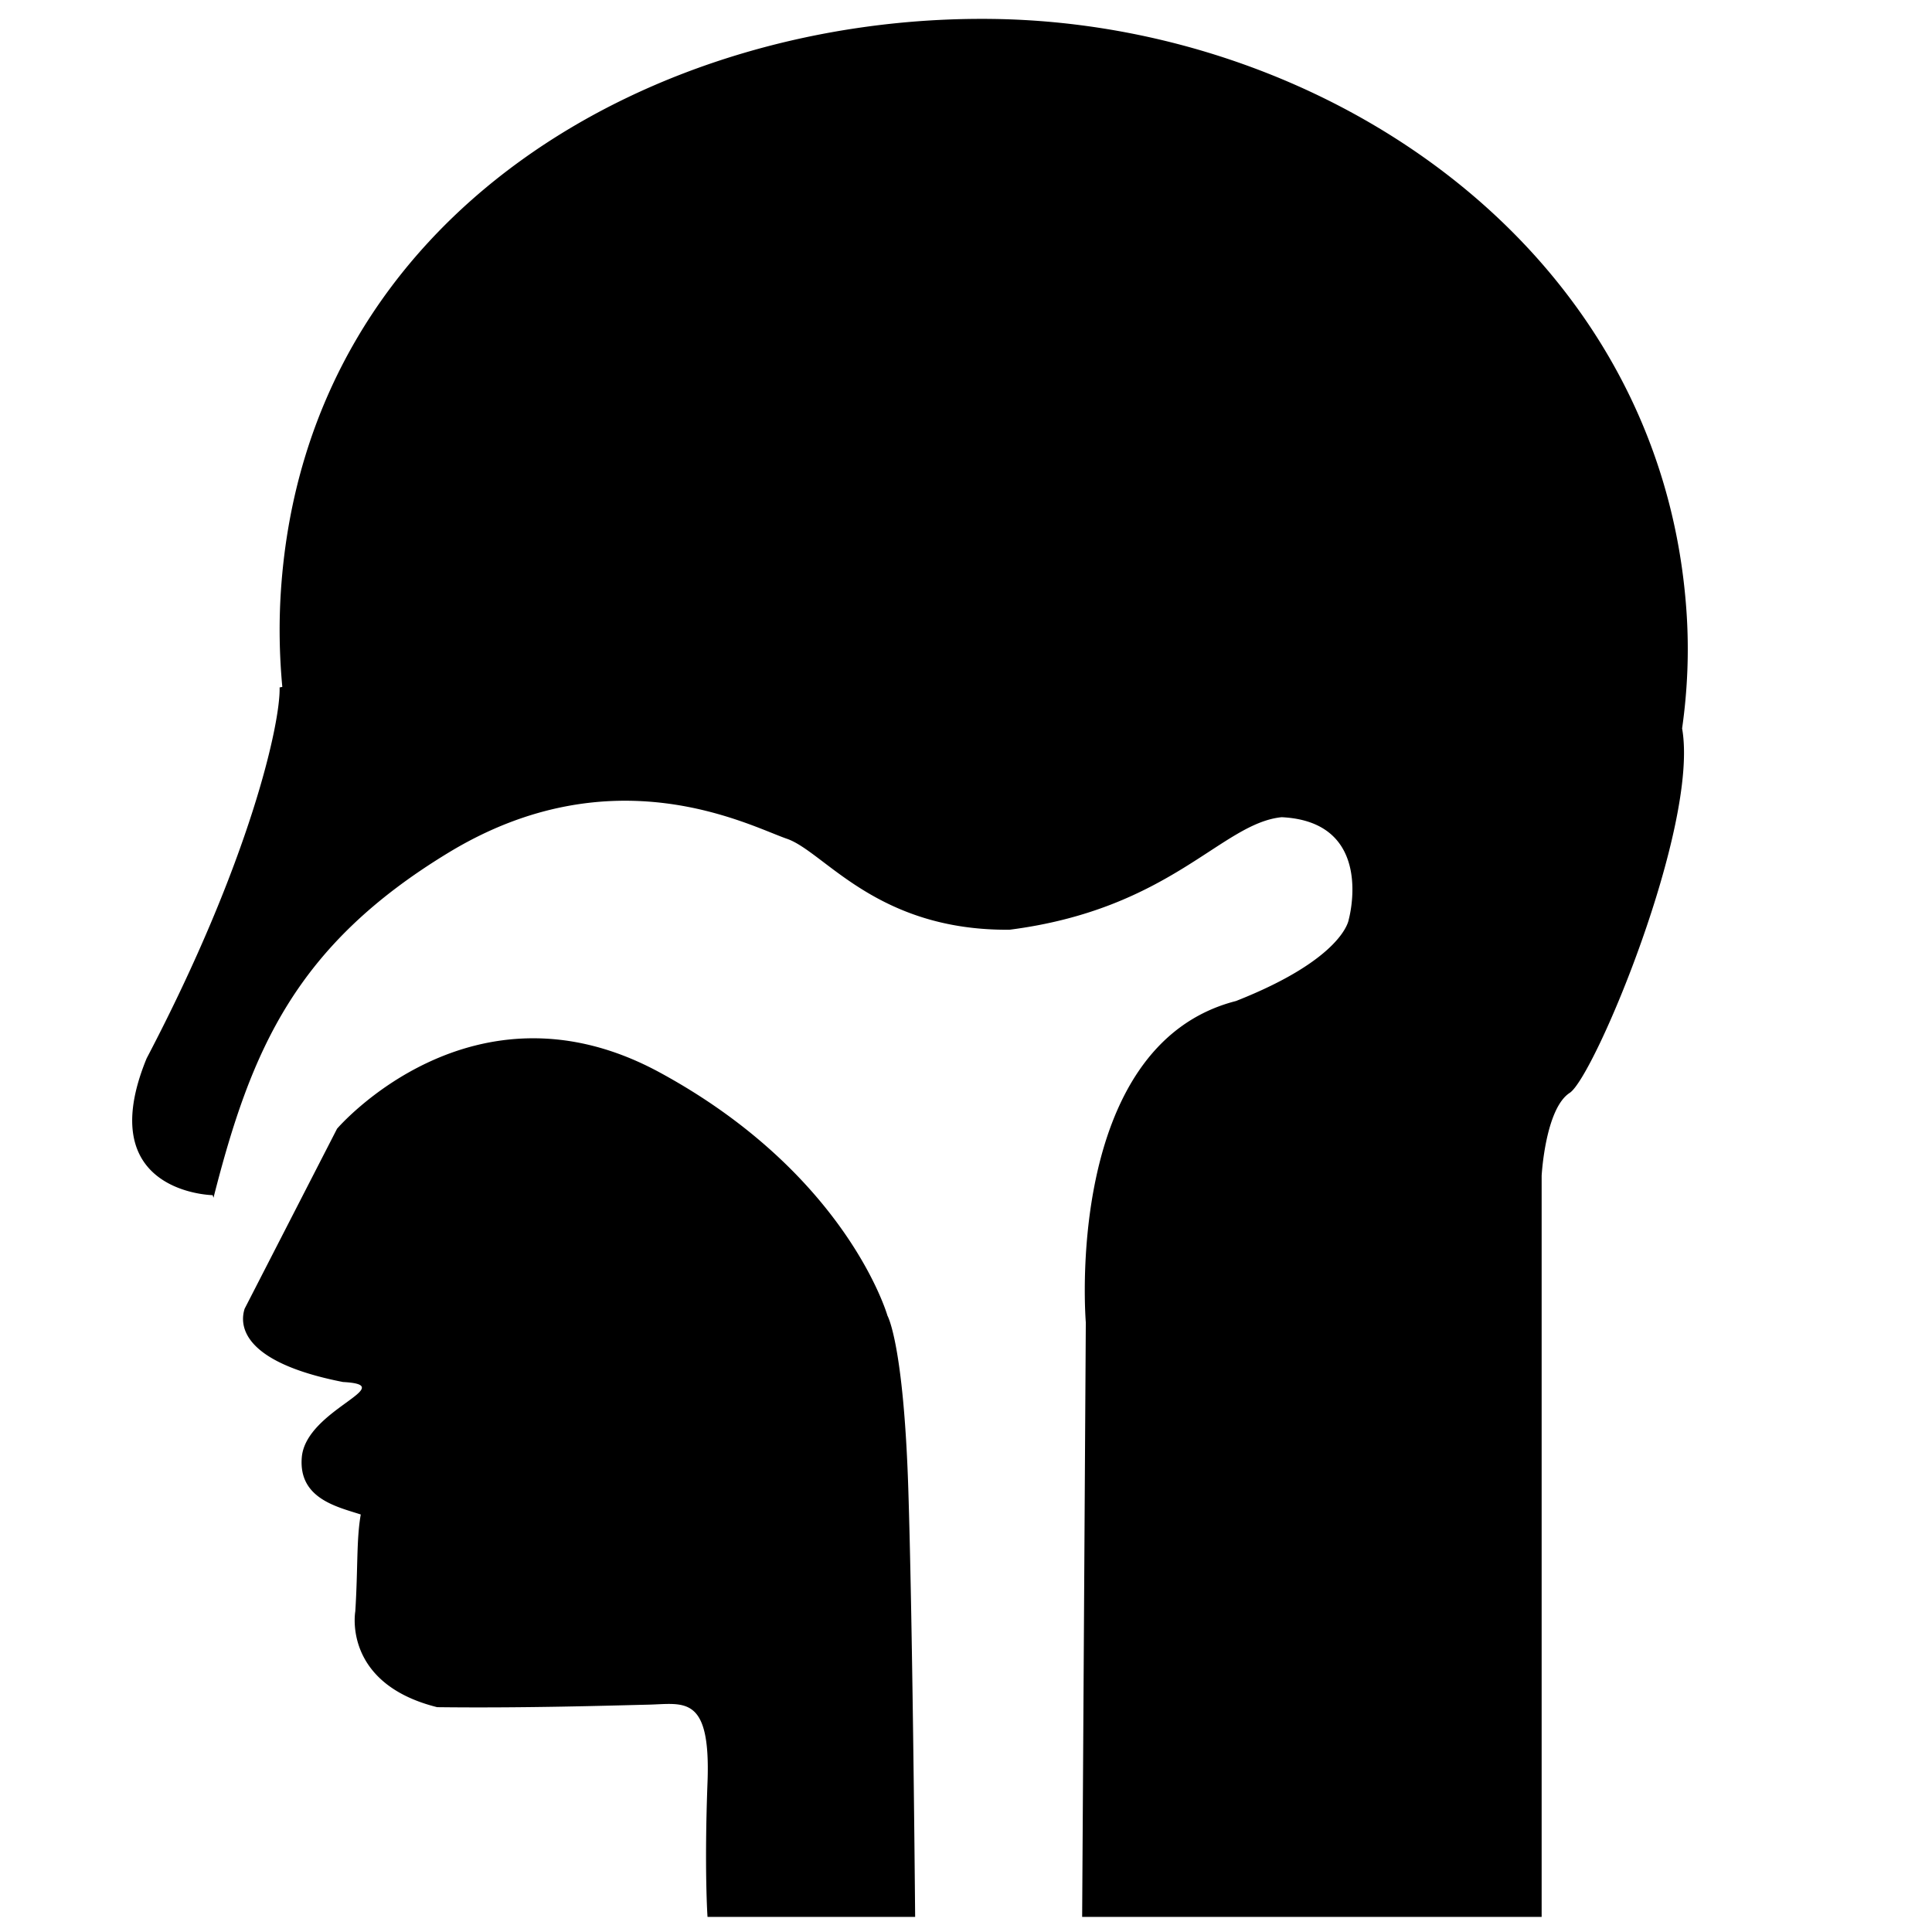 <svg t="1585380082703" class="icon" viewBox="0 0 1024 1024" version="1.1" xmlns="http://www.w3.org/2000/svg" p-id="9341" width="200" height="200"><path d="M525.695 10.033c177.272 2.152 355.343 122.285 368.215 314.578 1.386 20.698 0.518 41.256-2.358 61.472 9.145 51.554-46.588 184.756-59.564 193.156-12.978 8.4-14.881 43.896-14.881 43.896v392.863H573.563l1.938-315.105S563.269 554.1 655.075 530.565c57.354-22.604 59.783-43.184 59.783-43.184s14.494-51.787-35.53-54.25c-31.935 3.152-58.687 48.691-144.25 59.647-70.665 0.601-98.093-41.374-118.05-48.231-19.949-6.853-91.894-45.741-179.36 7.409-80.854 49.125-104.494 104.134-124.512 182.875l-0.447-1.372s-64.282-1.048-35.004-72.477c55.083-105.046 71.016-178.105 70.49-196.624l1.438-0.281c-1.569-16.77-1.876-33.767-0.745-50.918C162.25 111.809 348.414 7.884 525.695 10.033z m80.854 387.996c-1.99-21.649 7.857-47.201 25.552-67.408 8.313-9.492 18.405-17.918 29.839-24.284 11.583-6.449 24.578-10.816 38.538-12.101 25.937-2.385 54.82 5.831 83.599 31.041a74.483 74.483 0 0 1 1.438 1.491c14.223 17.309 19.923 43.82 21.019 71.213 1.675 42.015-7.427 87.624-12.407 101.478-0.868 2.407-1.736 6.3-2.815 11.197-8.718 39.252-29.166 131.344-148.786 133.496-6.357 0.105-12.724 0.219-12.916-12.5-0.202-12.727 6.164-12.842 12.521-12.951 99.619-1.789 117.007-80.121 124.416-113.508 1.377-6.168 2.464-11.083 3.612-14.279 4.419-12.28 12.46-53.313 10.917-91.946-0.886-22.123-4.866-42.913-14.512-55.312-22.623-19.51-44.526-25.937-63.8-24.161-10.224 0.934-19.843 4.195-28.497 9.009-8.804 4.902-16.617 11.434-23.079 18.822-13.293 15.178-20.755 33.535-19.387 48.415 0.578 6.34 1.157 12.67-11.47 13.811-12.624 1.148-13.203-5.192-13.782-11.523z m-121.505 617.969H375s-1.754-24.779 0-71.42c1.753-46.635-12.557-41.52-31.304-41.076-18.738 0.439-65.185 1.898-112 1.334-50.393-12.598-43.378-50.793-43.378-50.793 1.464-23.504 0.535-37.787 2.894-51.334-12.407-4.051-33.127-8.396-31.251-30.326 2.175-25.35 52.83-38.209 21.843-39.889-55.163-10.814-54.663-31.018-52.138-38.852l48.981-95.402s71.665-83.783 171.038-29.805c99.365 53.979 120.698 128.934 120.698 128.934s8.593 14.721 11.04 92.016c2.131 67.078 3.341 194.183 3.621 226.613z" p-id="9342"></path></svg>